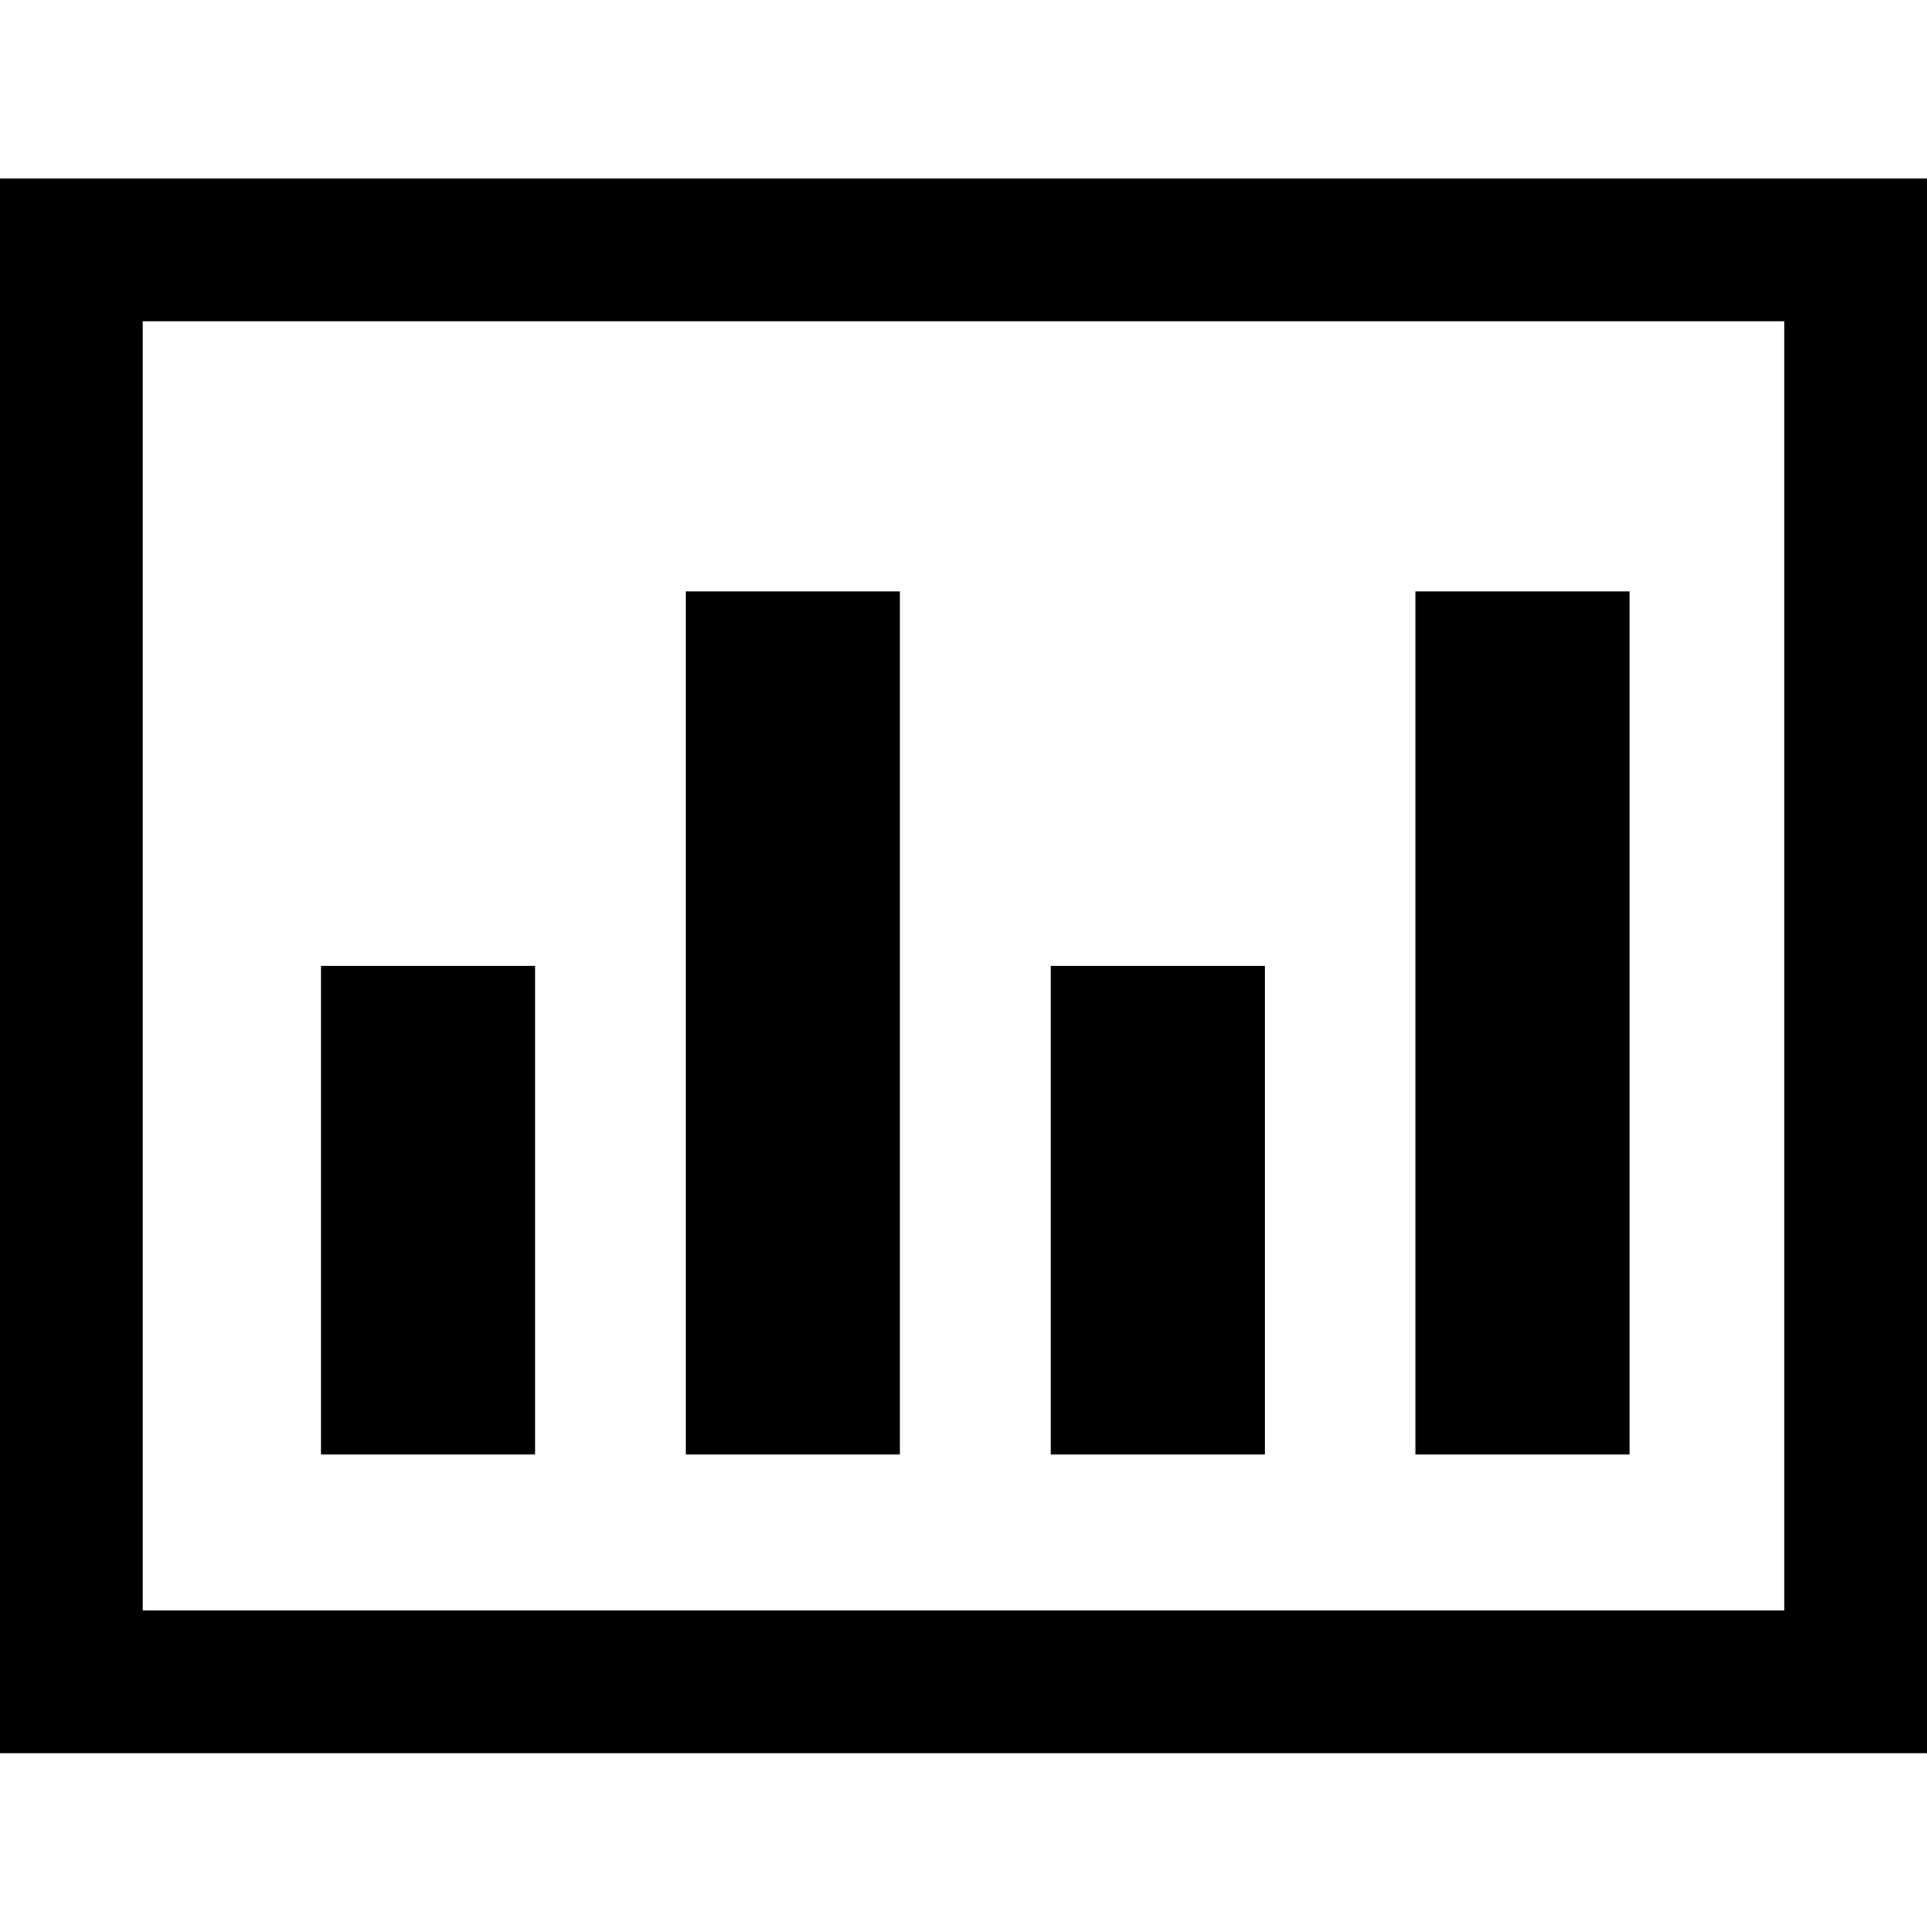 <?xml version="1.0" encoding="utf-8"?>
<!-- Generator: Adobe Illustrator 16.0.4, SVG Export Plug-In . SVG Version: 6.00 Build 0)  -->
<!DOCTYPE svg PUBLIC "-//W3C//DTD SVG 1.1//EN" "http://www.w3.org/Graphics/SVG/1.1/DTD/svg11.dtd">
<svg version="1.1" id="Layer_1" xmlns="http://www.w3.org/2000/svg" xmlns:xlink="http://www.w3.org/1999/xlink" x="0px" y="0px"
	 width="53.992px" height="54.113px" viewBox="0 0 53.992 54.113" enable-background="new 0 0 53.992 54.113" xml:space="preserve">
<rect x="2" y="7" fill="none" stroke="#000000" stroke-width="4" stroke-miterlimit="10" width="49.992" height="40.113"/>
<line fill="none" stroke="#000000" stroke-width="6" stroke-miterlimit="10" x1="11.993" y1="40.744" x2="11.993" y2="27.057"/>
<line fill="none" stroke="#000000" stroke-width="6" stroke-miterlimit="10" x1="22.215" y1="40.744" x2="22.215" y2="16.57"/>
<line fill="none" stroke="#000000" stroke-width="6" stroke-miterlimit="10" x1="32.438" y1="40.744" x2="32.438" y2="27.057"/>
<line fill="none" stroke="#000000" stroke-width="6" stroke-miterlimit="10" x1="42.659" y1="40.744" x2="42.659" y2="16.57"/>
</svg>
